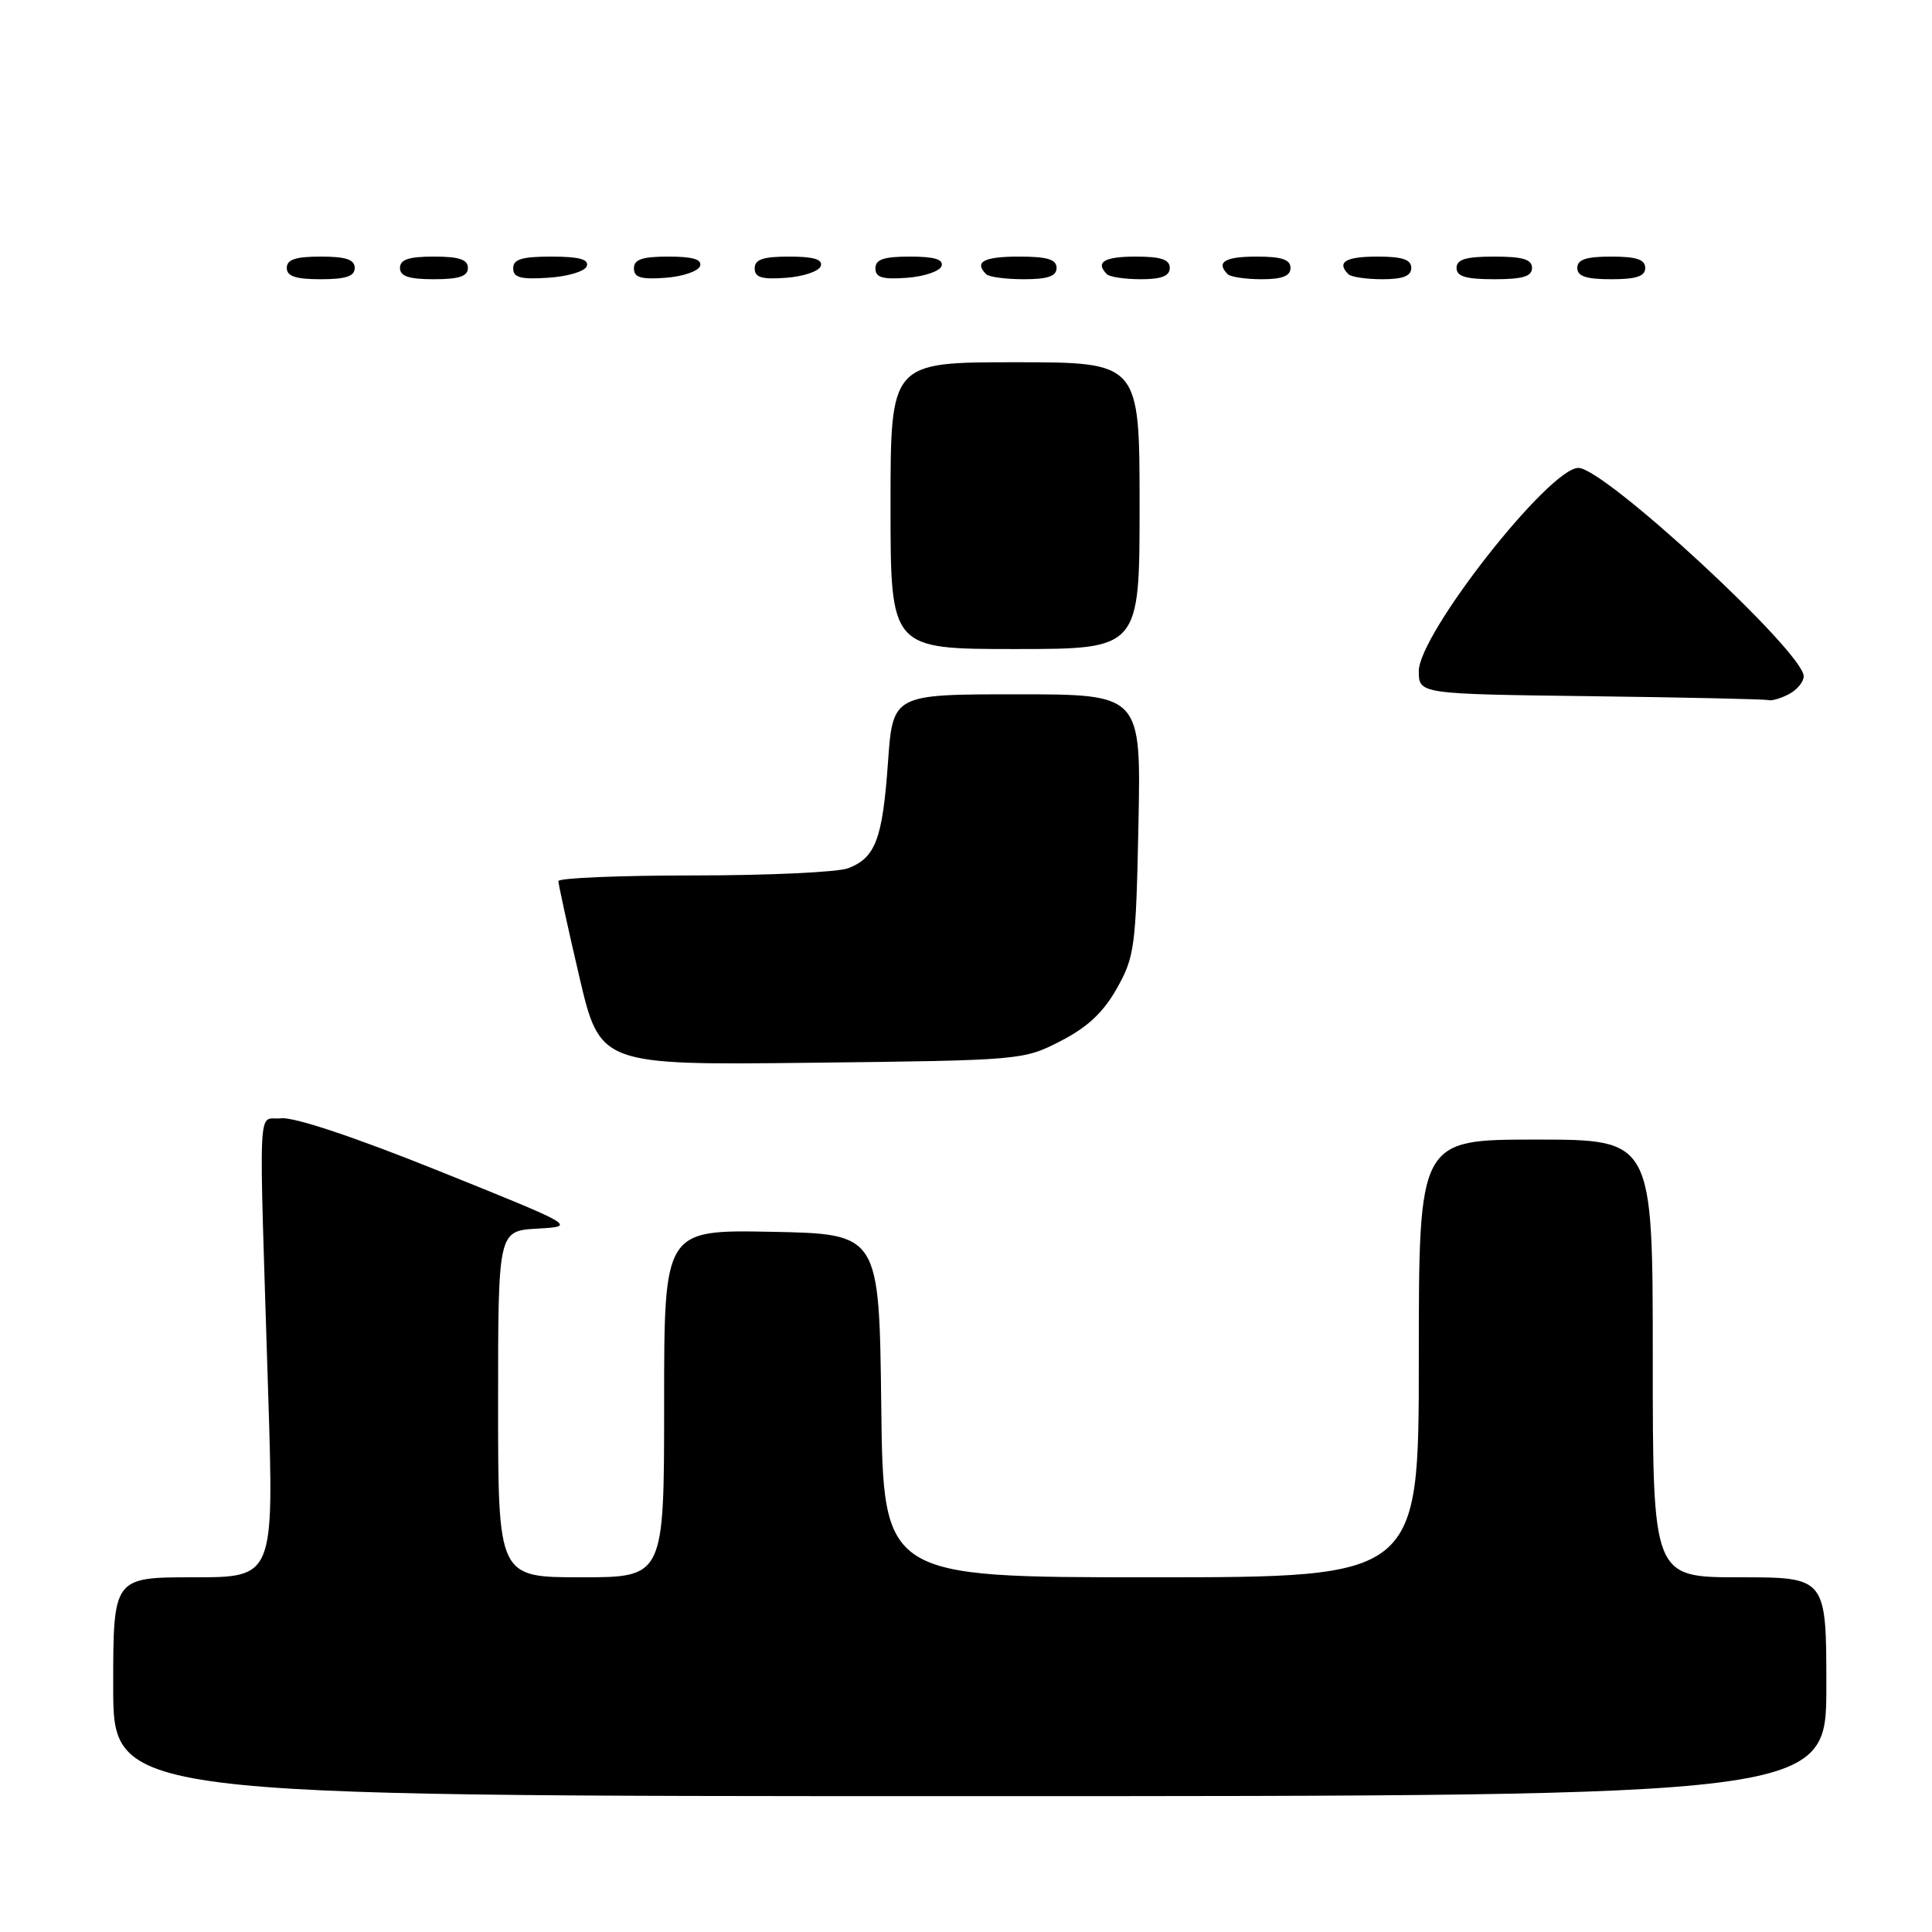<?xml version="1.0" encoding="UTF-8" standalone="no"?>
<!DOCTYPE svg PUBLIC "-//W3C//DTD SVG 1.1//EN" "http://www.w3.org/Graphics/SVG/1.1/DTD/svg11.dtd" >
<svg xmlns="http://www.w3.org/2000/svg" xmlns:xlink="http://www.w3.org/1999/xlink" version="1.1" viewBox="0 0 256 256">
 <g >
 <path fill="currentColor"
d=" M 242.00 223.50 C 242.00 209.00 242.00 209.00 230.50 209.00 C 219.00 209.00 219.00 209.00 219.00 180.00 C 219.00 151.00 219.00 151.00 203.50 151.00 C 188.00 151.00 188.00 151.00 188.00 180.00 C 188.00 209.00 188.00 209.00 152.52 209.00 C 117.04 209.00 117.04 209.00 116.77 186.25 C 116.50 163.50 116.50 163.50 102.25 163.22 C 88.00 162.95 88.00 162.95 88.00 185.97 C 88.00 209.00 88.00 209.00 77.00 209.00 C 66.00 209.00 66.00 209.00 66.00 186.05 C 66.00 163.10 66.00 163.10 71.20 162.80 C 76.40 162.50 76.40 162.50 58.21 155.18 C 47.01 150.67 38.96 147.99 37.26 148.18 C 34.08 148.55 34.28 144.20 35.54 184.75 C 36.30 209.00 36.30 209.00 25.65 209.00 C 15.00 209.00 15.00 209.00 15.00 223.50 C 15.00 238.00 15.00 238.00 128.50 238.00 C 242.00 238.00 242.00 238.00 242.00 223.50 Z  M 140.53 137.95 C 144.11 136.11 146.20 134.15 148.00 130.95 C 150.35 126.77 150.52 125.46 150.85 109.25 C 151.20 92.00 151.20 92.00 134.75 92.00 C 118.30 92.00 118.30 92.00 117.66 101.05 C 116.94 111.20 116.00 113.67 112.37 115.05 C 111.00 115.57 101.80 116.00 91.93 116.00 C 82.07 116.00 74.00 116.34 73.99 116.75 C 73.99 117.16 75.22 122.82 76.74 129.32 C 79.50 141.14 79.50 141.14 107.53 140.82 C 135.33 140.50 135.60 140.48 140.53 137.95 Z  M 237.07 91.96 C 238.13 91.40 239.00 90.34 239.00 89.61 C 239.00 86.41 212.61 62.00 209.15 62.00 C 205.28 62.00 188.00 84.00 188.00 88.92 C 188.00 91.96 188.00 91.96 210.75 92.25 C 223.26 92.41 233.87 92.64 234.32 92.77 C 234.76 92.90 236.00 92.53 237.07 91.96 Z  M 151.00 67.00 C 151.00 48.00 151.00 48.00 134.50 48.00 C 118.00 48.00 118.00 48.00 118.00 67.00 C 118.00 86.00 118.00 86.00 134.50 86.00 C 151.00 86.00 151.00 86.00 151.00 67.00 Z  M 47.00 35.50 C 47.00 34.39 45.83 34.00 42.50 34.00 C 39.17 34.00 38.00 34.39 38.00 35.50 C 38.00 36.61 39.17 37.00 42.50 37.00 C 45.83 37.00 47.00 36.61 47.00 35.50 Z  M 62.00 35.50 C 62.00 34.39 60.83 34.00 57.50 34.00 C 54.17 34.00 53.00 34.39 53.00 35.50 C 53.00 36.61 54.17 37.00 57.50 37.00 C 60.83 37.00 62.00 36.61 62.00 35.50 Z  M 77.76 35.25 C 78.05 34.36 76.70 34.00 73.08 34.00 C 69.15 34.00 68.00 34.35 68.00 35.55 C 68.00 36.78 68.98 37.05 72.67 36.80 C 75.28 36.63 77.53 35.95 77.76 35.25 Z  M 92.76 35.25 C 93.04 34.37 91.80 34.00 88.58 34.00 C 85.10 34.00 84.00 34.37 84.00 35.56 C 84.00 36.77 84.93 37.05 88.17 36.81 C 90.47 36.64 92.53 35.94 92.76 35.25 Z  M 108.76 35.25 C 109.04 34.37 107.80 34.00 104.58 34.00 C 101.10 34.00 100.00 34.37 100.00 35.56 C 100.00 36.77 100.93 37.05 104.17 36.81 C 106.47 36.64 108.53 35.94 108.76 35.25 Z  M 124.76 35.25 C 125.04 34.37 123.80 34.00 120.58 34.00 C 117.10 34.00 116.00 34.37 116.00 35.56 C 116.00 36.77 116.93 37.05 120.17 36.81 C 122.47 36.64 124.53 35.94 124.76 35.25 Z  M 140.00 35.50 C 140.00 34.37 138.78 34.00 135.00 34.00 C 130.35 34.00 129.04 34.71 130.67 36.33 C 131.03 36.70 133.28 37.00 135.67 37.00 C 138.85 37.00 140.00 36.60 140.00 35.50 Z  M 155.00 35.50 C 155.00 34.39 153.83 34.00 150.50 34.00 C 146.30 34.00 145.08 34.74 146.67 36.33 C 147.03 36.70 149.06 37.00 151.17 37.00 C 153.91 37.00 155.00 36.57 155.00 35.50 Z  M 171.00 35.50 C 171.00 34.39 169.83 34.00 166.50 34.00 C 162.30 34.00 161.08 34.74 162.67 36.33 C 163.03 36.70 165.06 37.00 167.17 37.00 C 169.91 37.00 171.00 36.57 171.00 35.50 Z  M 187.00 35.50 C 187.00 34.39 185.83 34.00 182.50 34.00 C 178.30 34.00 177.08 34.74 178.67 36.33 C 179.03 36.70 181.06 37.00 183.17 37.00 C 185.91 37.00 187.00 36.57 187.00 35.50 Z  M 203.00 35.50 C 203.00 34.37 201.78 34.00 198.00 34.00 C 194.22 34.00 193.00 34.37 193.00 35.50 C 193.00 36.63 194.22 37.00 198.00 37.00 C 201.78 37.00 203.00 36.63 203.00 35.50 Z  M 218.00 35.50 C 218.00 34.39 216.83 34.00 213.50 34.00 C 210.17 34.00 209.00 34.39 209.00 35.50 C 209.00 36.61 210.17 37.00 213.50 37.00 C 216.83 37.00 218.00 36.61 218.00 35.50 Z "/>
</g>
</svg>